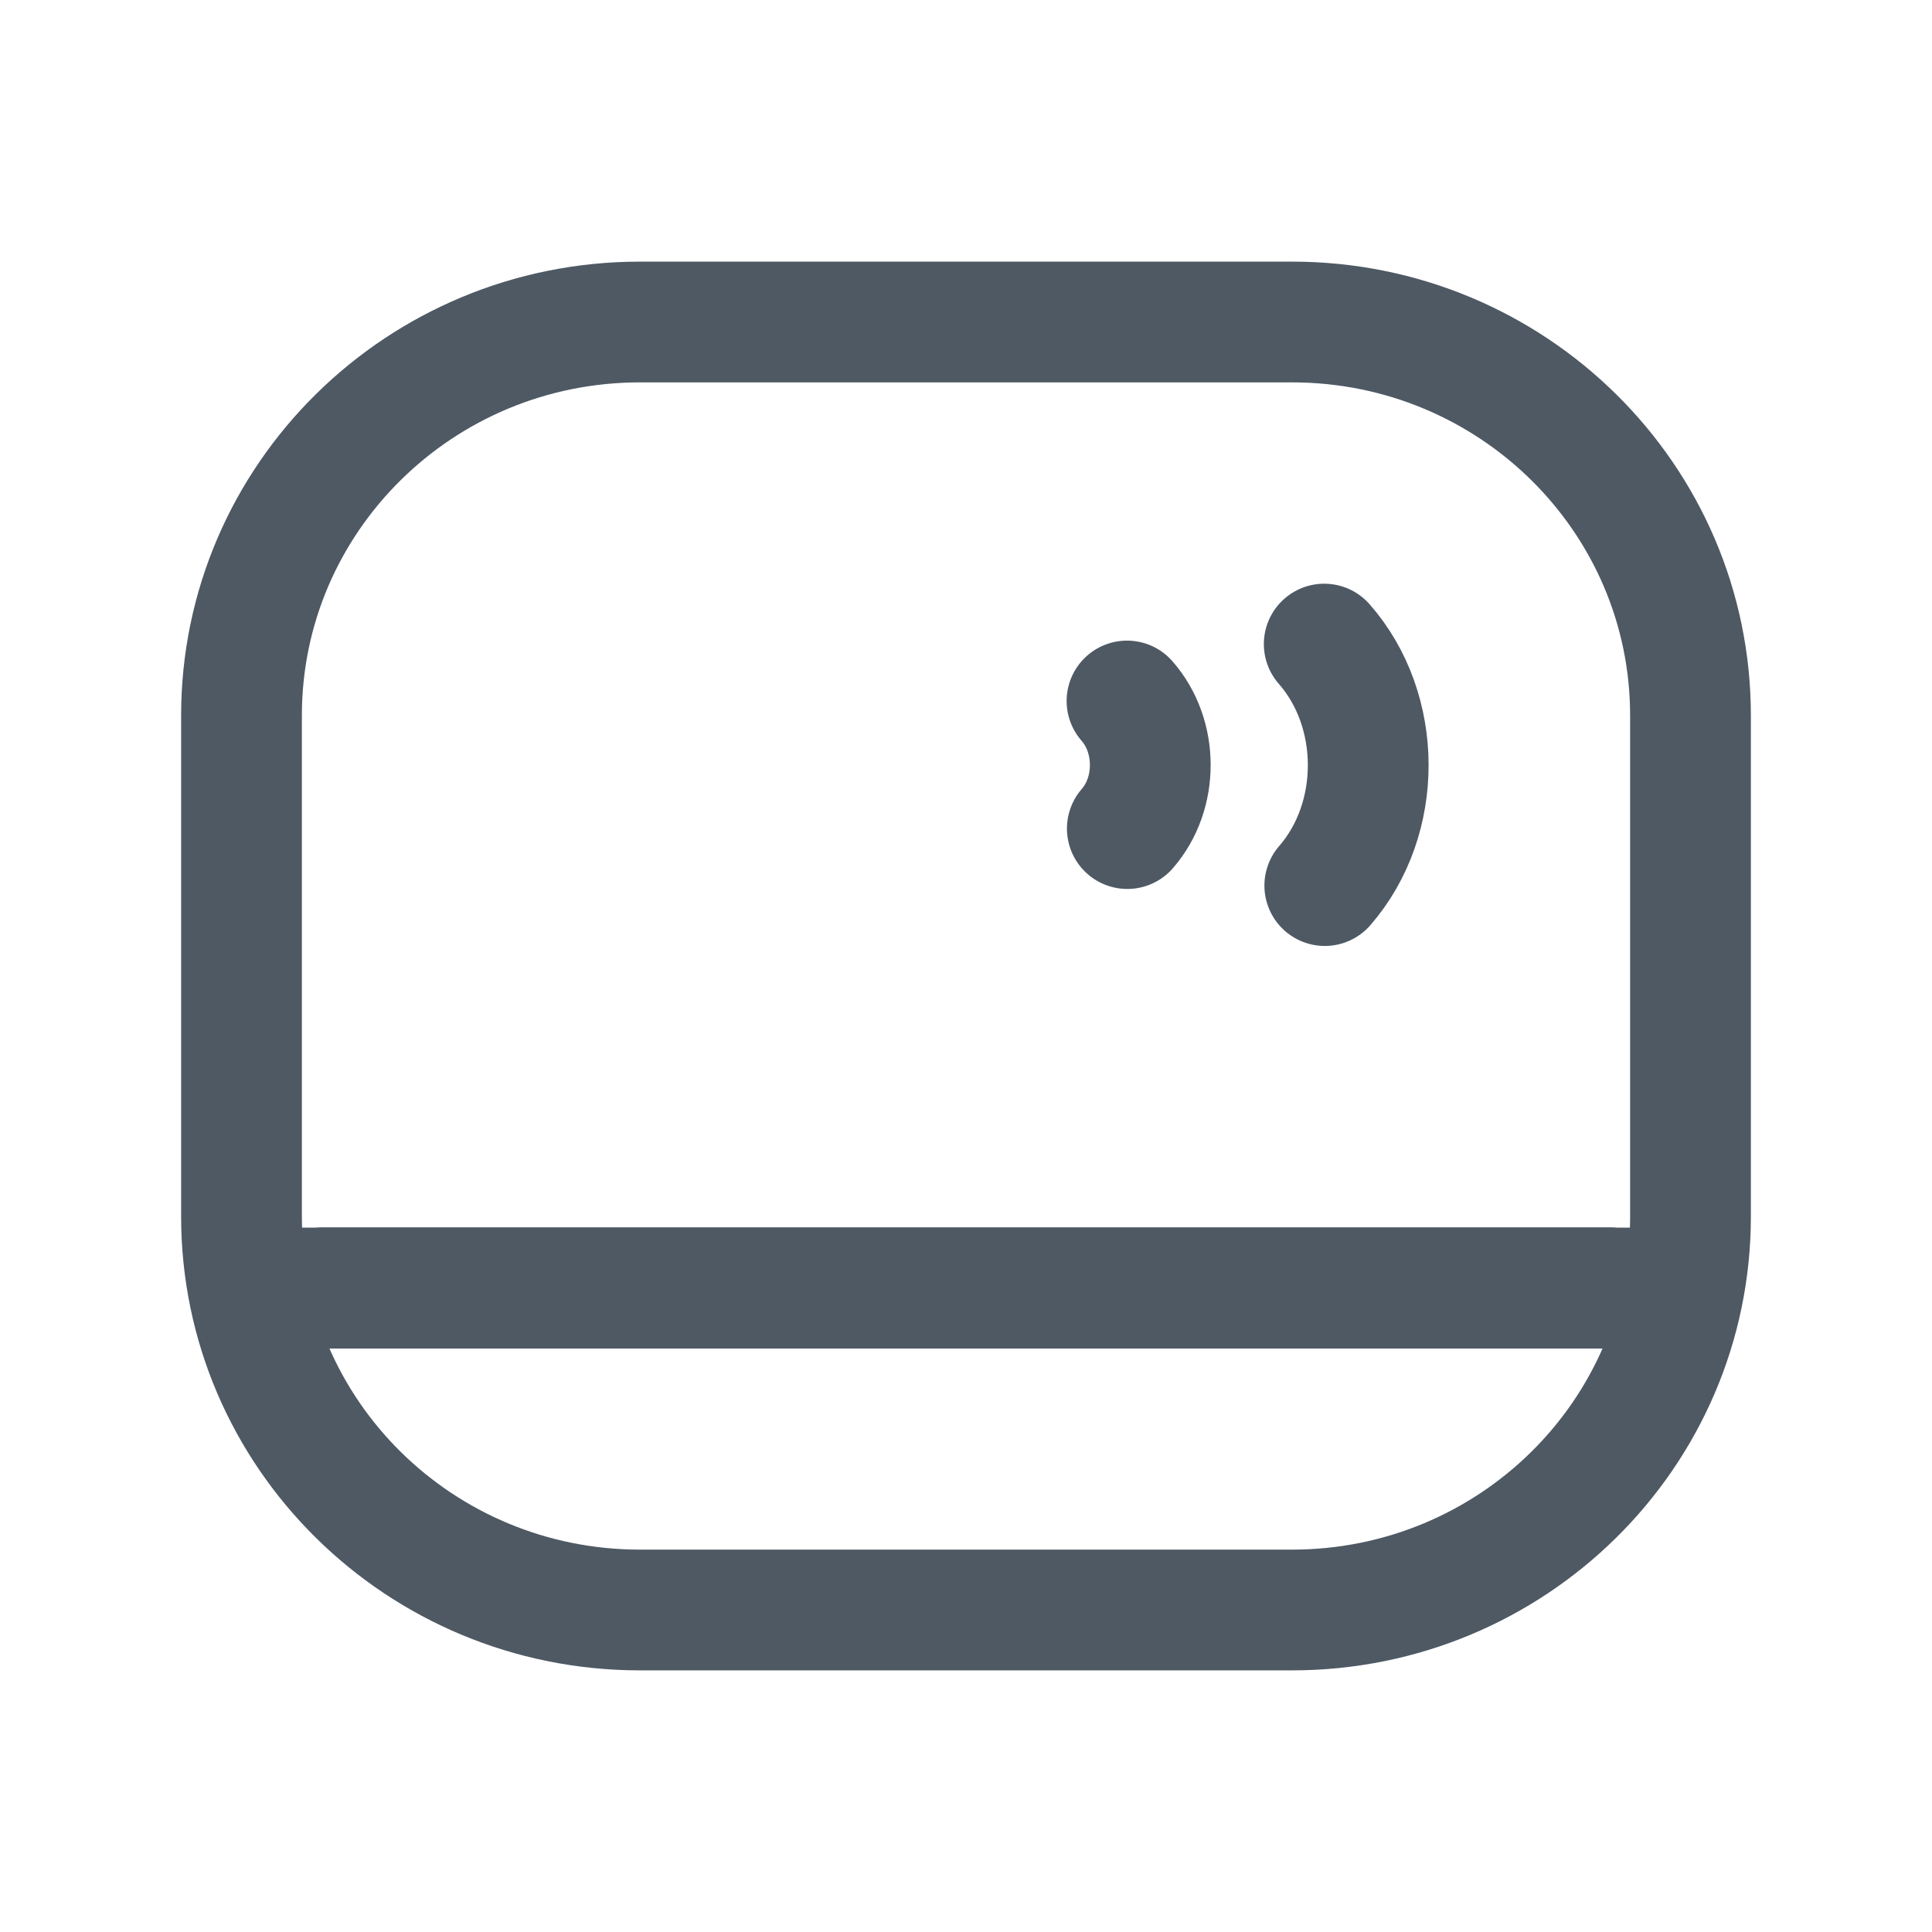 <svg width="24" height="24" viewBox="0 0 24 24" fill="none" xmlns="http://www.w3.org/2000/svg">
<path d="M3 8.889C3 6.189 5.216 4 7.95 4H16.05C18.784 4 21 6.189 21 8.889V15.111C21 17.811 18.784 20 16.05 20H7.95C5.216 20 3 17.811 3 15.111V8.889Z" stroke="#4E5964" stroke-width="1.5"/>
<path d="M4 16H20" stroke="#4E5964" stroke-width="1.5" stroke-linecap="round"/>
<path d="M4 16H20" stroke="#4E5964" stroke-width="1.5" stroke-linecap="round"/>
<path d="M3.5 16H20.5" stroke="#4E5964" stroke-width="1.5" stroke-linecap="round"/>
<path d="M16.457 11.001C17.179 10.171 17.176 8.828 16.45 8.001" stroke="#4E5964" stroke-width="1.5" stroke-linecap="round" stroke-linejoin="round"/>
<path d="M14.004 10.293C14.386 9.855 14.384 9.145 14 8.708" stroke="#4E5964" stroke-width="1.5" stroke-linecap="round" stroke-linejoin="round"/>
</svg>
